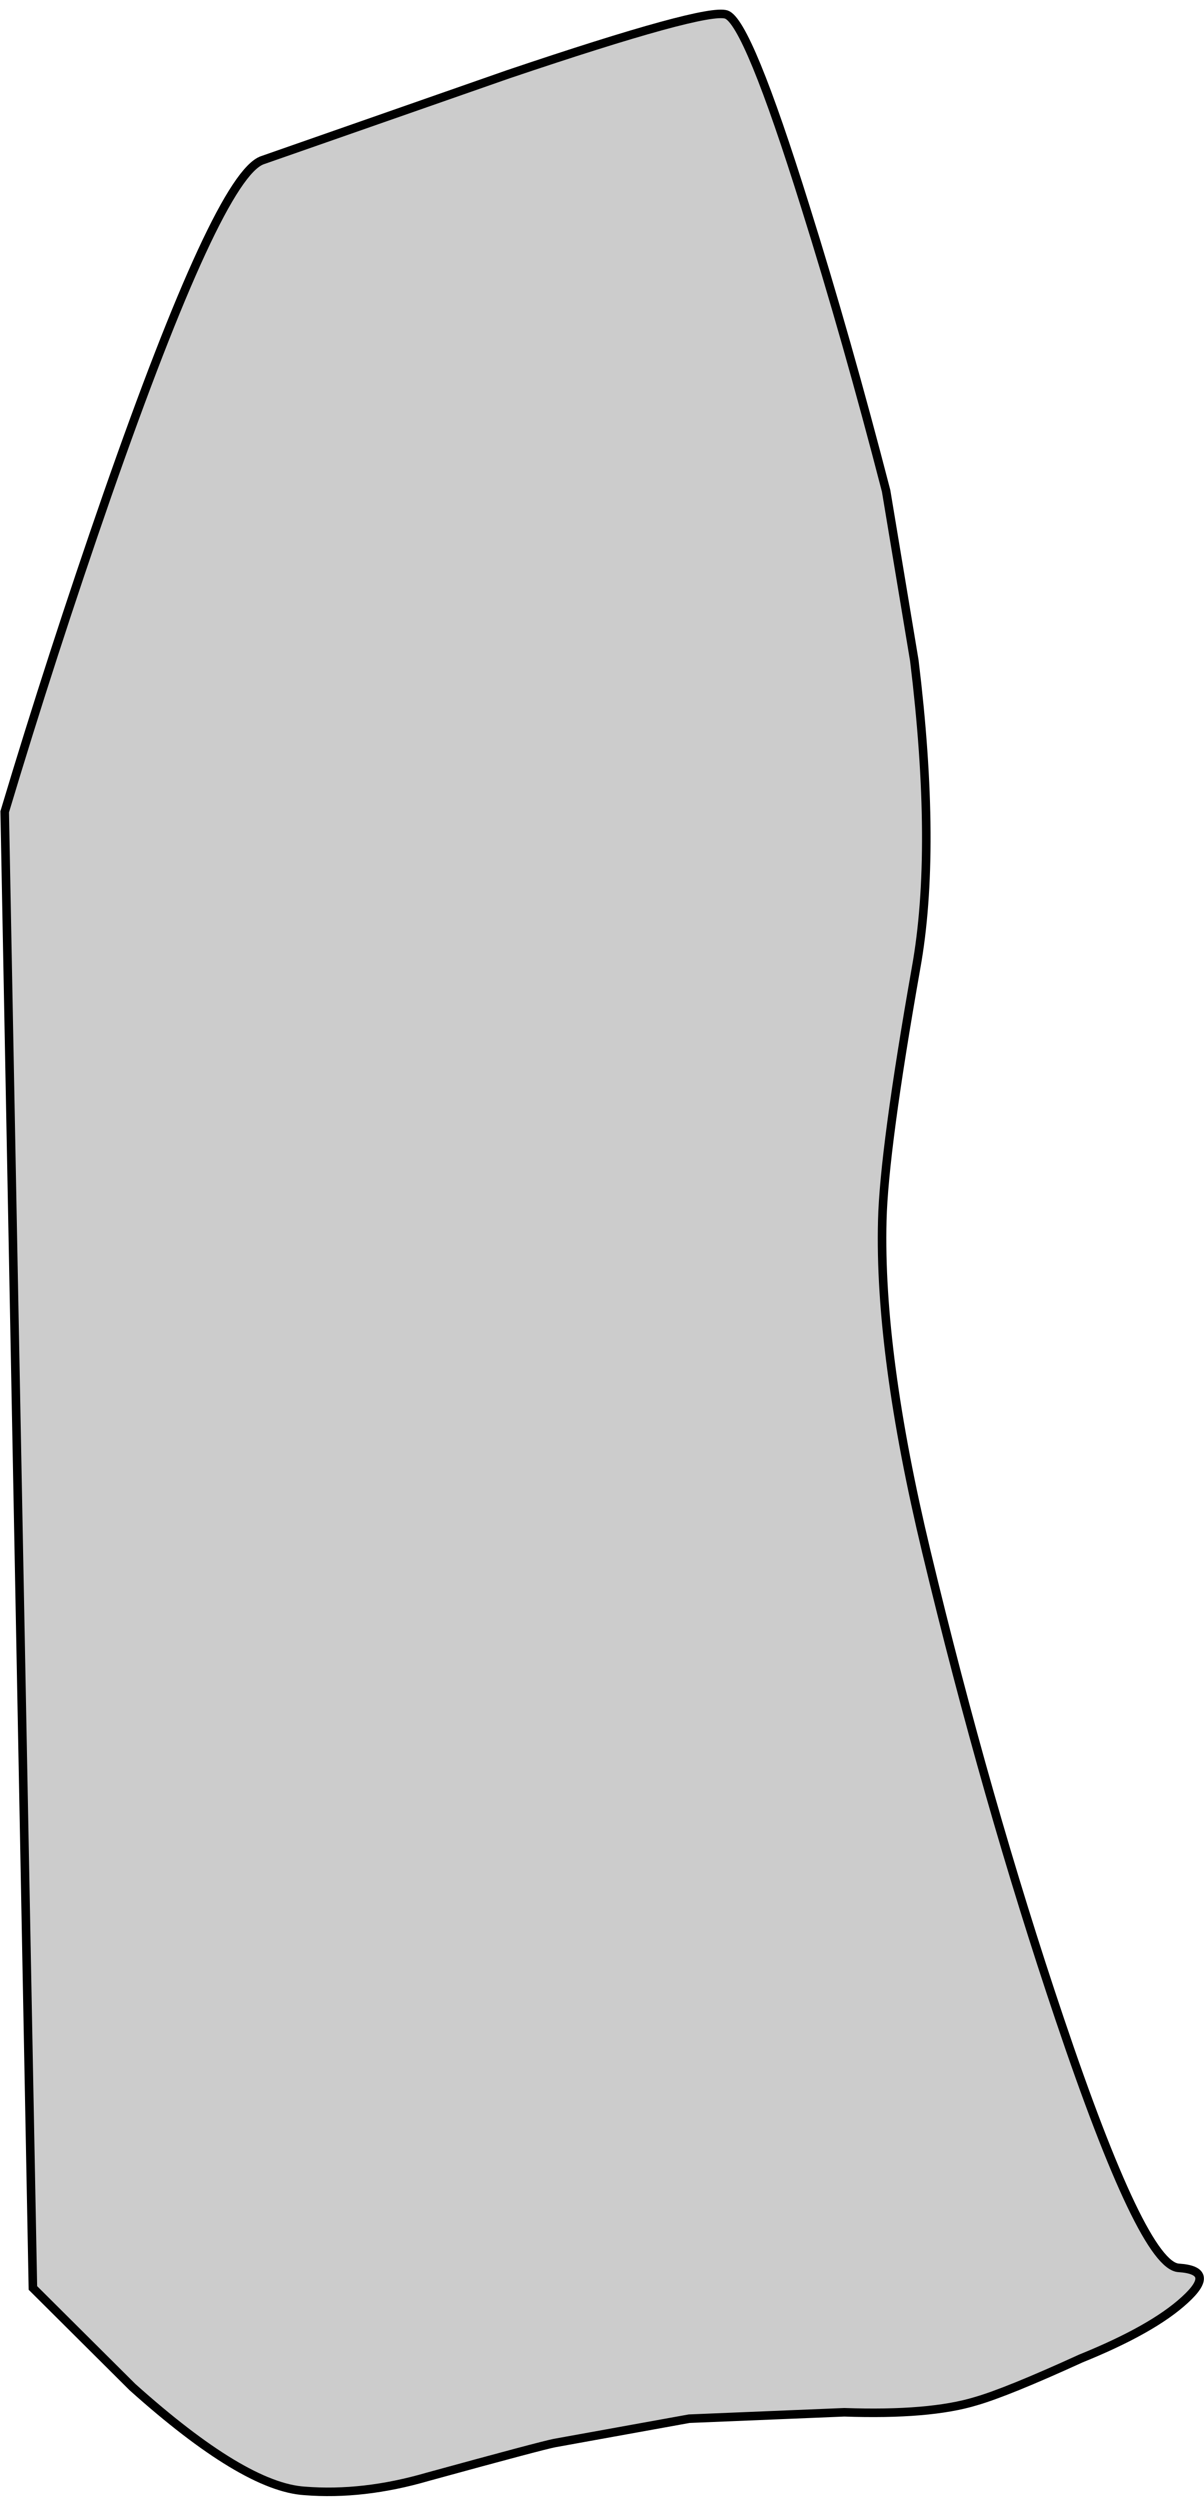 <?xml version="1.0" encoding="UTF-8" standalone="no"?>
<svg xmlns:xlink="http://www.w3.org/1999/xlink" height="292.55px" width="140.9px" xmlns="http://www.w3.org/2000/svg">
  <g transform="matrix(1.0, 0.0, 0.0, 1.0, -19.45, 136.85)">
    <path d="M113.7 -112.65 Q118.55 -97.2 123.15 -79.4 L126.45 -59.55 Q129.15 -37.4 126.65 -23.55 122.9 -2.3 122.7 6.0 122.3 21.55 127.85 44.7 134.85 73.9 143.45 99.4 153.2 128.35 157.4 128.55 161.9 128.85 158.1 132.3 154.35 135.75 145.95 139.15 137.3 143.1 133.65 144.15 128.25 145.8 118.25 145.45 L100.1 146.2 84.35 149.05 Q82.8 149.35 69.5 153.0 61.95 155.2 55.1 154.65 48.0 154.2 34.95 142.5 L23.3 130.9 20.0 -41.85 Q25.5 -60.2 32.0 -78.9 45.05 -116.3 50.15 -118.1 L78.9 -128.15 Q102.0 -135.95 104.45 -135.15 106.95 -134.3 113.7 -112.65" fill="#000000" fill-opacity="0.2" fill-rule="evenodd" stroke="none"/>
    <path d="M113.7 -112.65 Q118.55 -97.2 123.15 -79.4 L126.45 -59.55 Q129.15 -37.4 126.65 -23.55 122.9 -2.3 122.7 6.0 122.3 21.55 127.85 44.7 134.85 73.9 143.45 99.4 153.2 128.35 157.4 128.55 161.9 128.85 158.1 132.3 154.35 135.75 145.95 139.15 137.3 143.1 133.65 144.15 128.25 145.8 118.25 145.45 L100.1 146.2 84.35 149.05 Q82.8 149.35 69.5 153.0 61.95 155.2 55.1 154.65 48.0 154.2 34.95 142.5 L23.3 130.9 20.0 -41.85 Q25.5 -60.2 32.0 -78.9 45.05 -116.3 50.15 -118.1 L78.9 -128.15 Q102.0 -135.95 104.45 -135.15 106.95 -134.3 113.7 -112.65 Z" fill="none" stroke="#000000" stroke-linecap="butt" stroke-linejoin="miter-clip" stroke-miterlimit="10.0" stroke-width="1.0"/>
  </g>
</svg>
